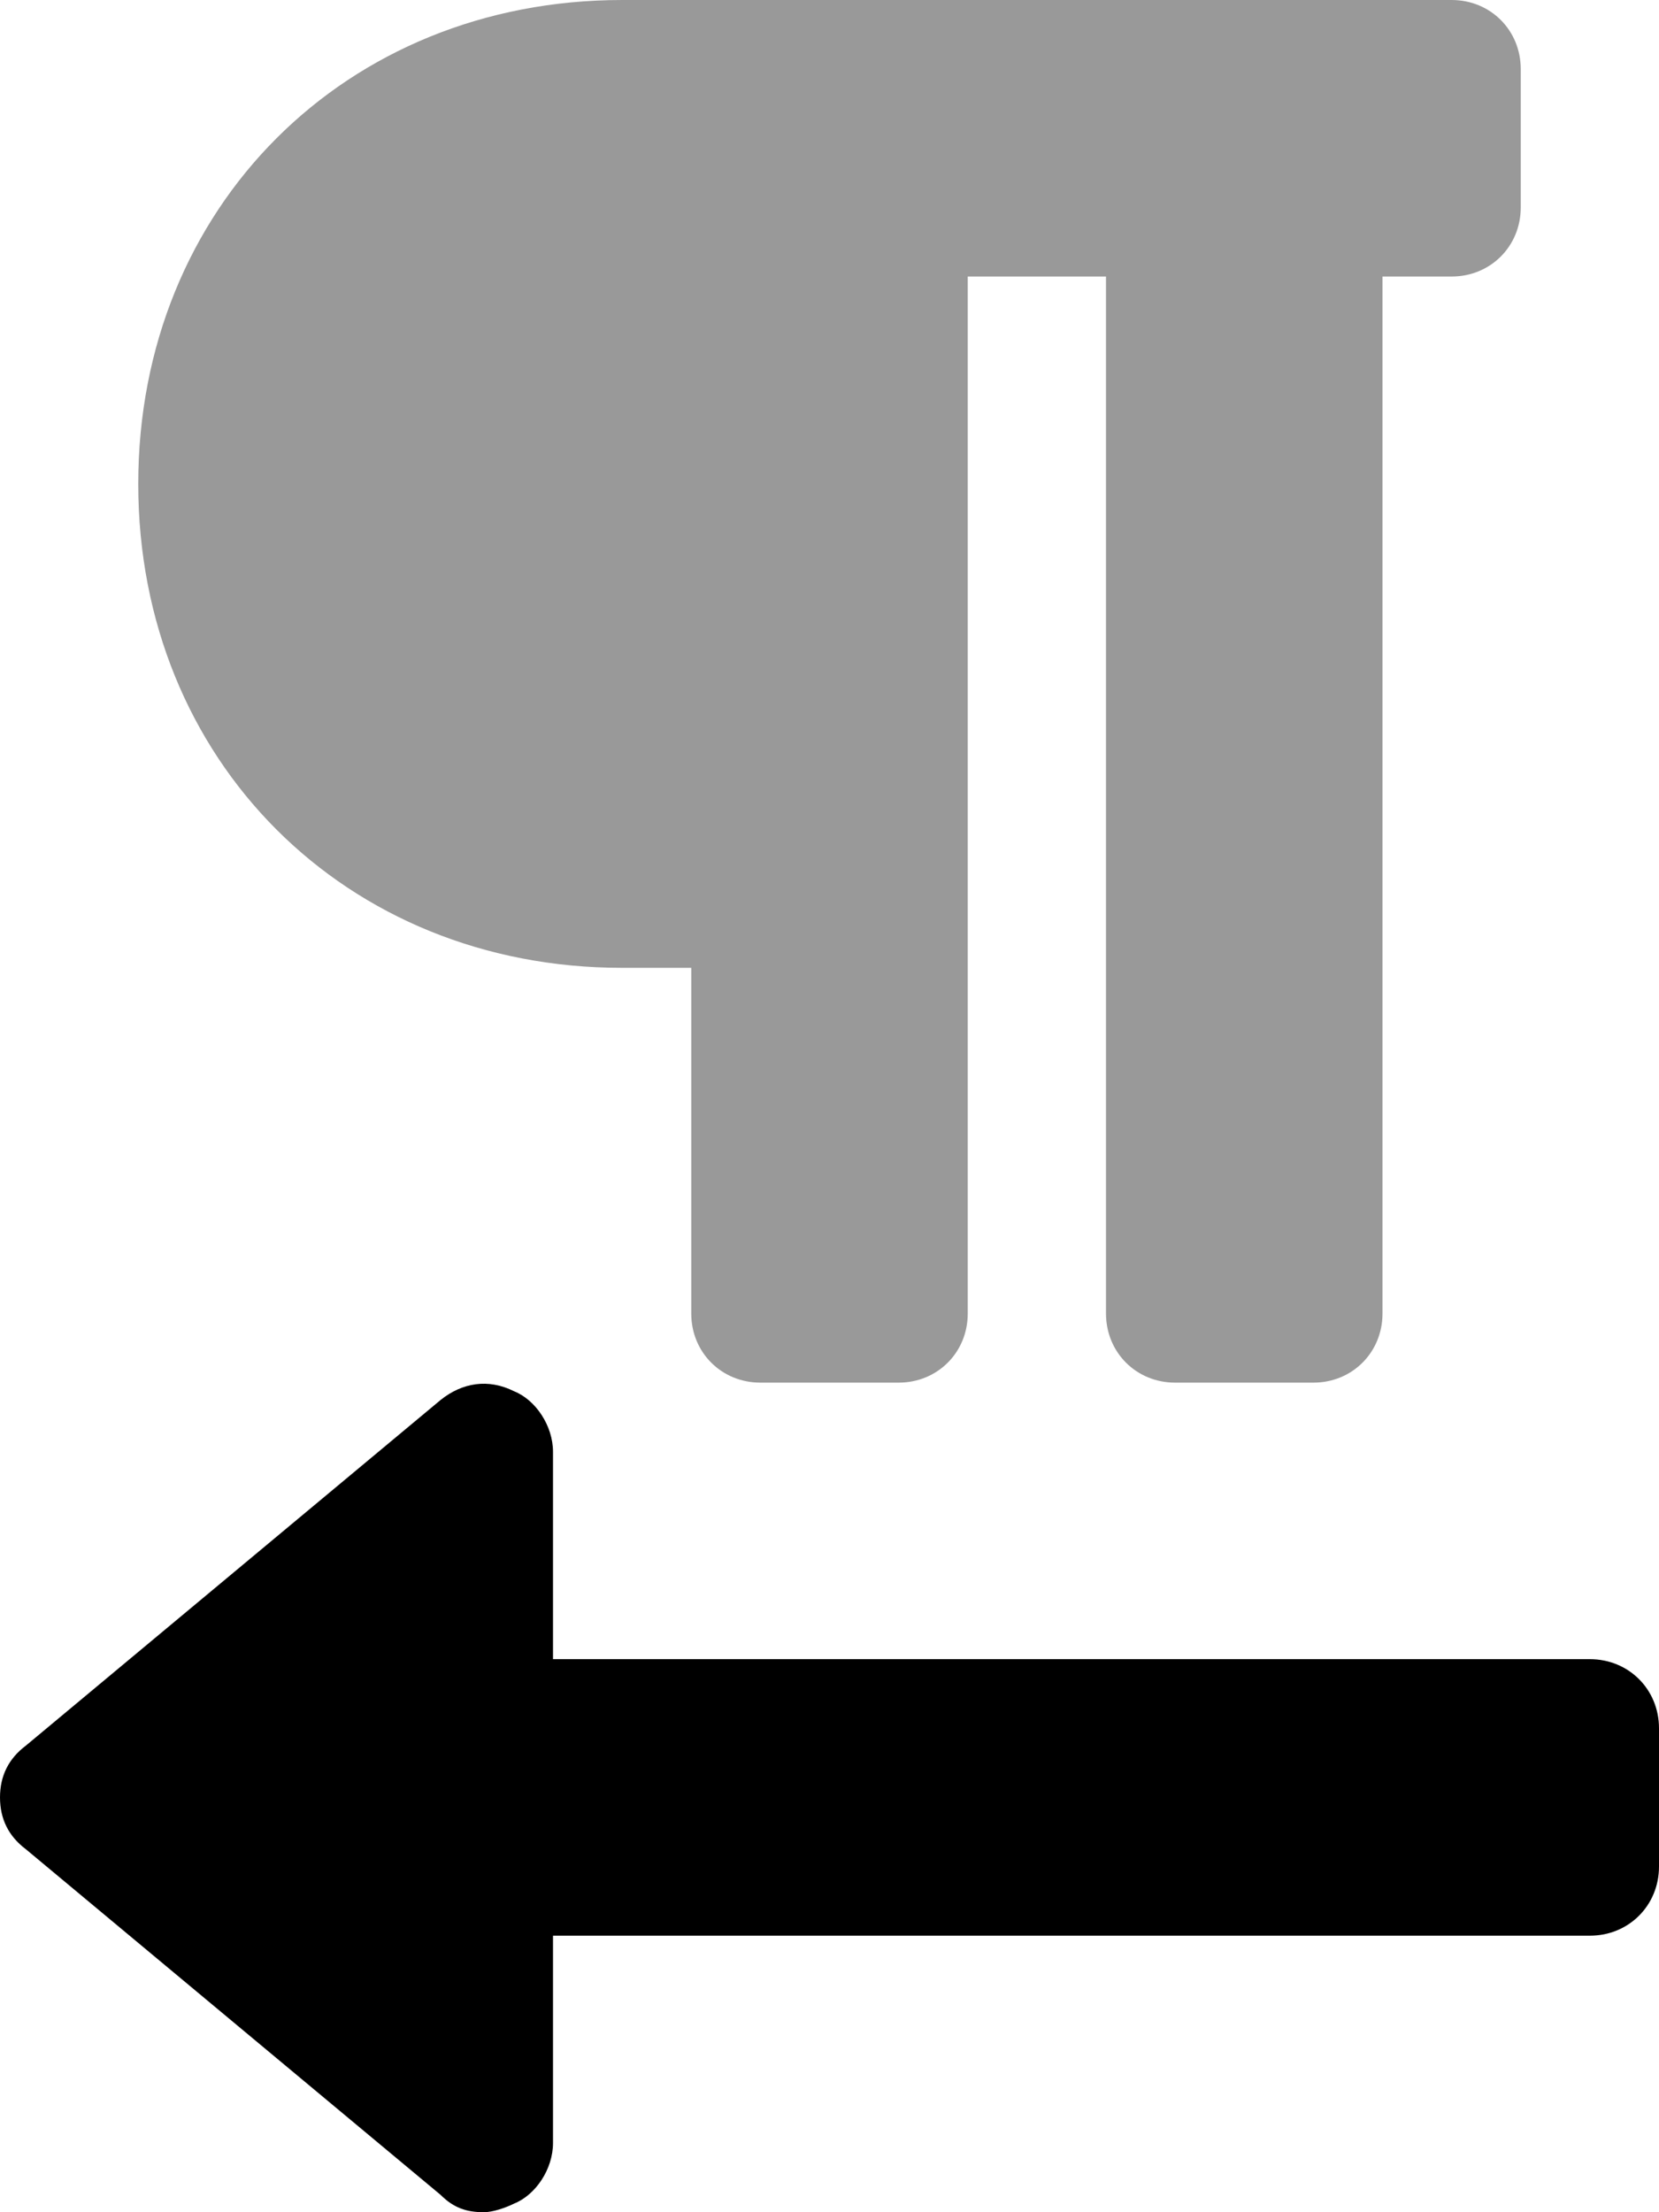 <svg xmlns="http://www.w3.org/2000/svg" viewBox="0 0 384 512"><!-- Font Awesome Pro 6.0.0-alpha1 by @fontawesome - https://fontawesome.com License - https://fontawesome.com/license (Commercial License) --><defs><style>.fa-secondary{opacity:.4}</style></defs><path d="M144 224H160V304C160 313 167 320 176 320H208C217 320 224 313 224 304V64H256V304C256 313 263 320 272 320H304C313 320 320 313 320 304V64H336C345 64 352 57 352 48V16C352 7 345 0 336 0H144C80 0 32 48 32 112S80 224 144 224Z" class="fa-secondary"/><path d="M384 400V432C384 441 377 448 368 448H128V496C128 502 124 508 119 510C117 511 114 512 112 512C108 512 105 511 102 508L6 428C2 425 0 421 0 416S2 407 6 404L102 324C107 320 113 319 119 322C124 324 128 330 128 336V384H368C377 384 384 391 384 400Z" class="fa-primary"/></svg>